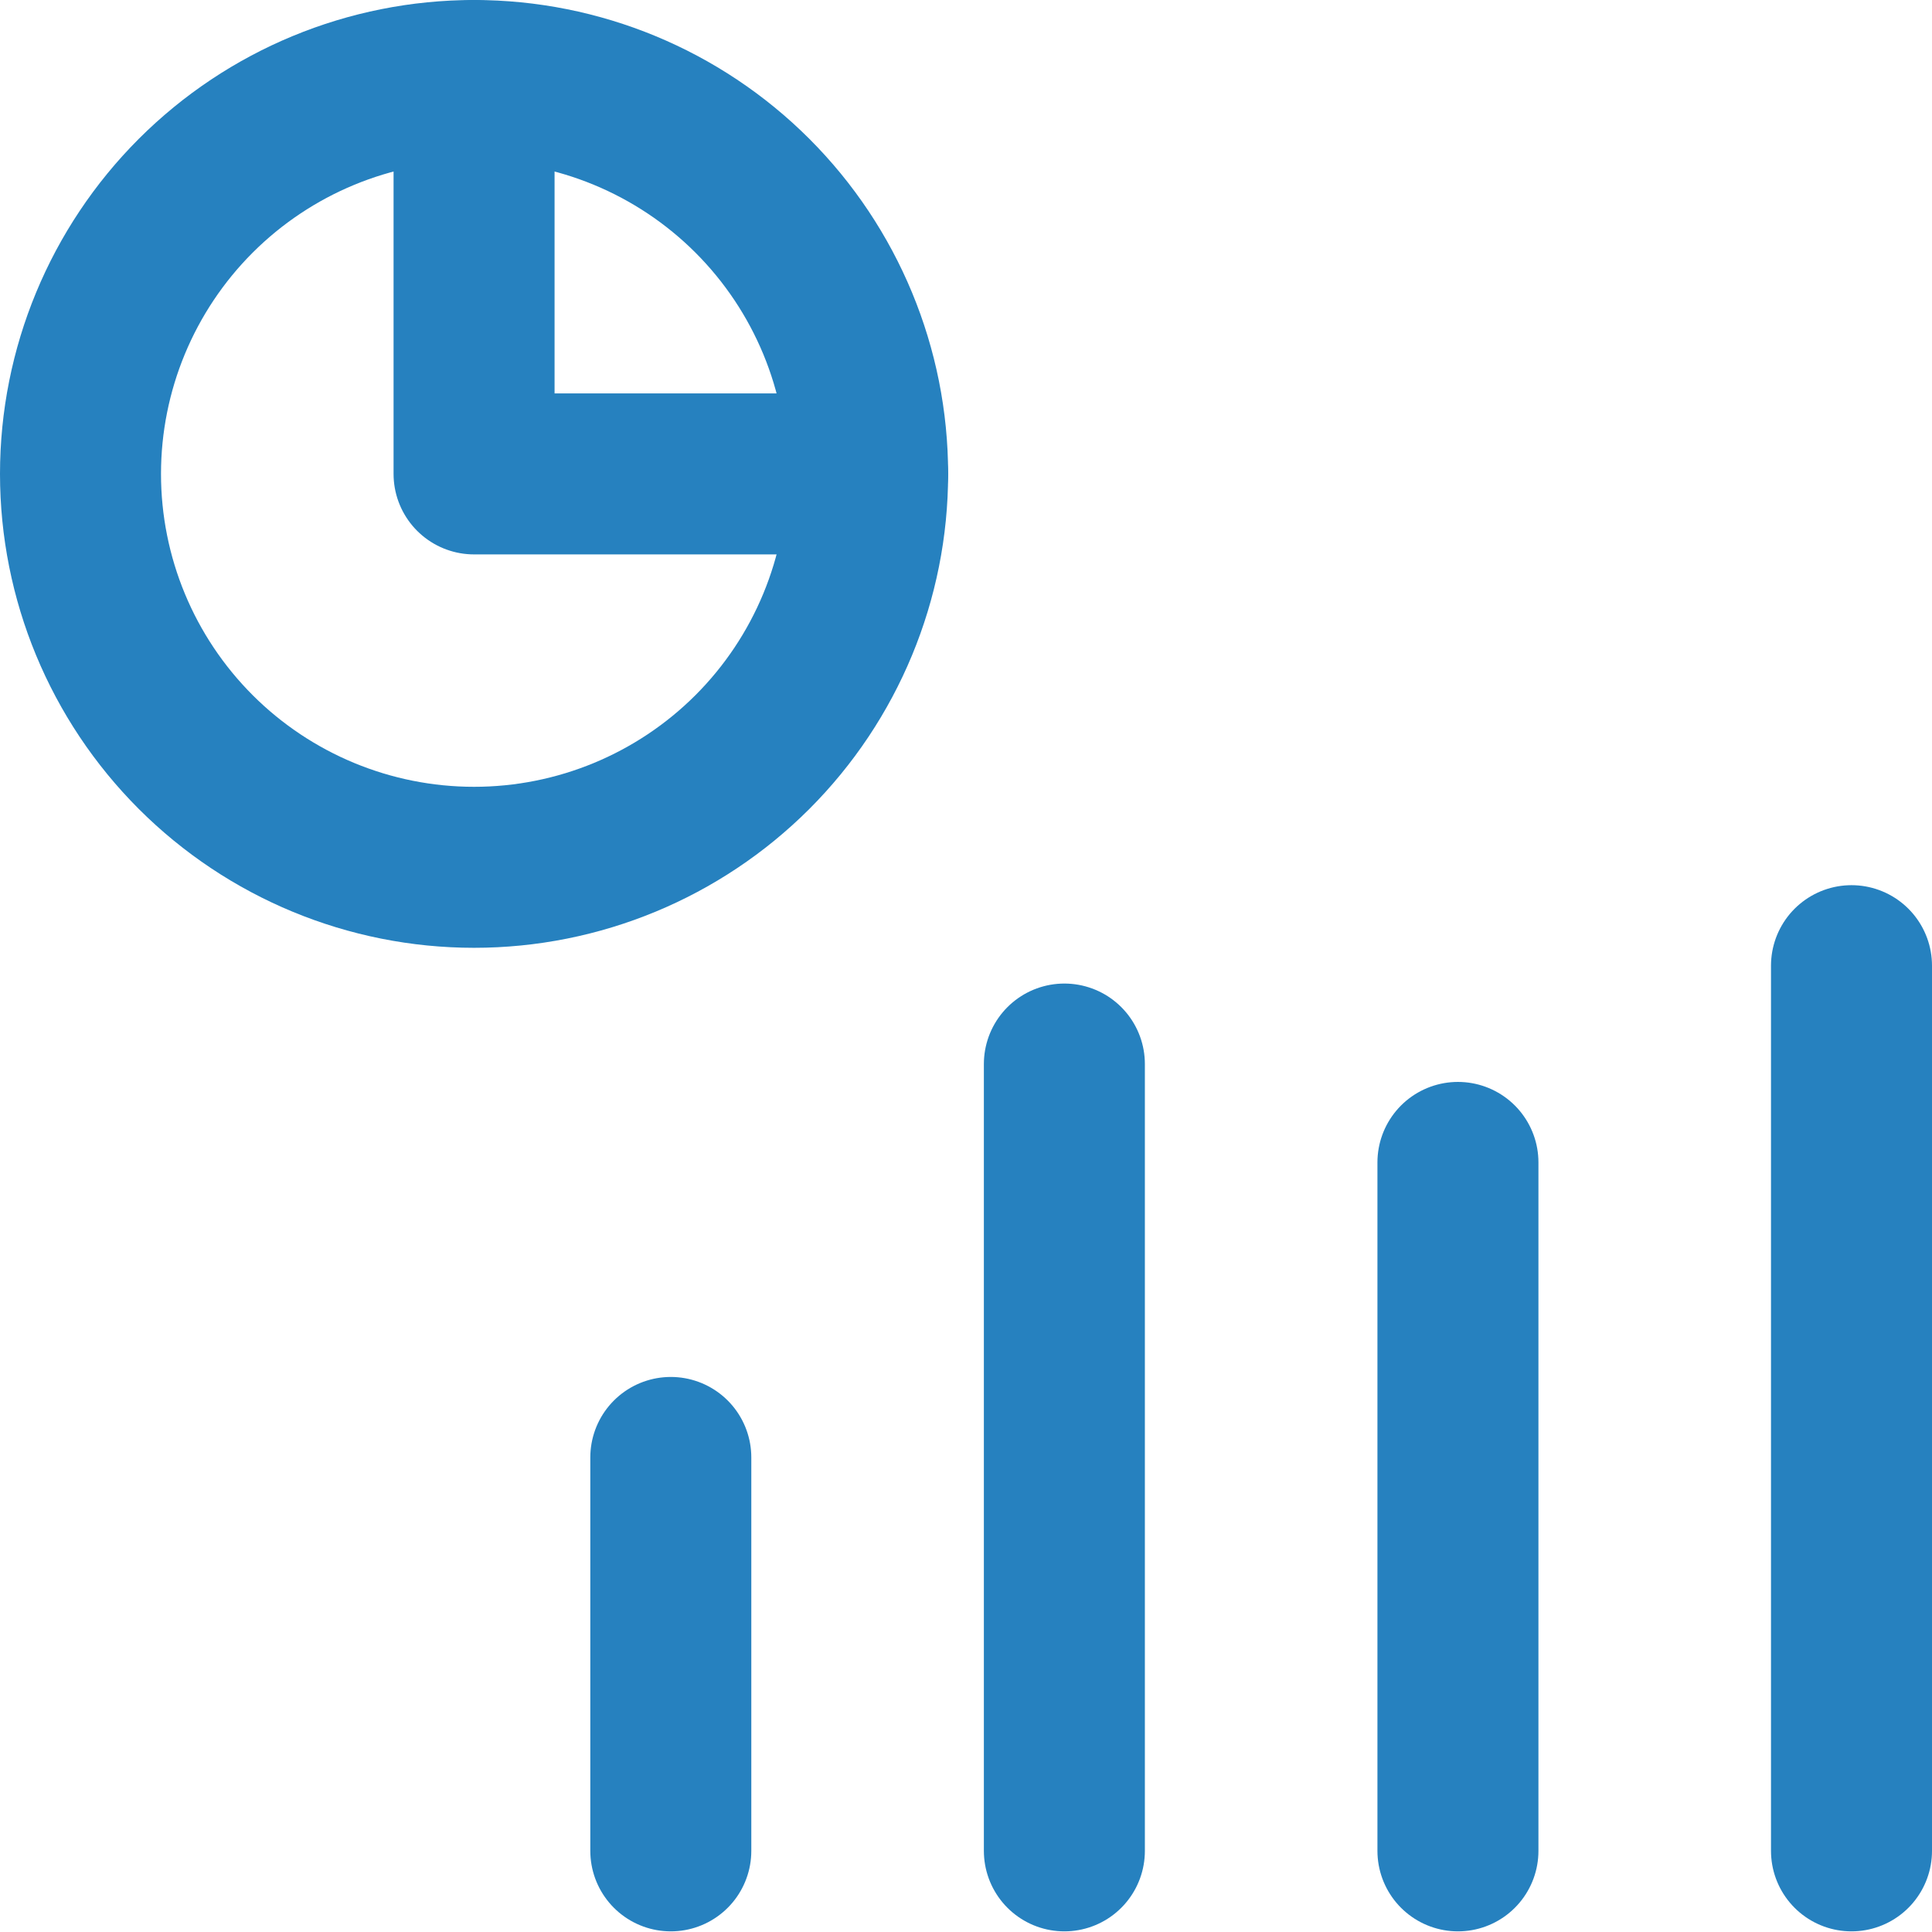 <svg width="24" height="24" viewBox="0 0 24 24" fill="none" xmlns="http://www.w3.org/2000/svg">
<path d="M1 5.887C1 7.183 1.515 8.426 2.432 9.343C3.349 10.259 4.592 10.774 5.889 10.774C7.186 10.774 8.429 10.259 9.346 9.343C10.263 8.426 10.778 7.183 10.778 5.887C10.778 4.591 10.263 3.348 9.346 2.431C8.429 1.515 7.186 1 5.889 1C4.592 1 3.349 1.515 2.432 2.431C1.515 3.348 1 4.591 1 5.887Z" stroke="#2681BF" stroke-width="2" stroke-linecap="round" stroke-linejoin="round"/>
<path d="M5.889 1V5.887H10.778M8.333 18.105V22.992M18.111 14.44V22.992M13.222 13.218V22.992M23 11.996V22.992" stroke="#2681BF" stroke-width="2" stroke-linecap="round" stroke-linejoin="round"/>
</svg>
